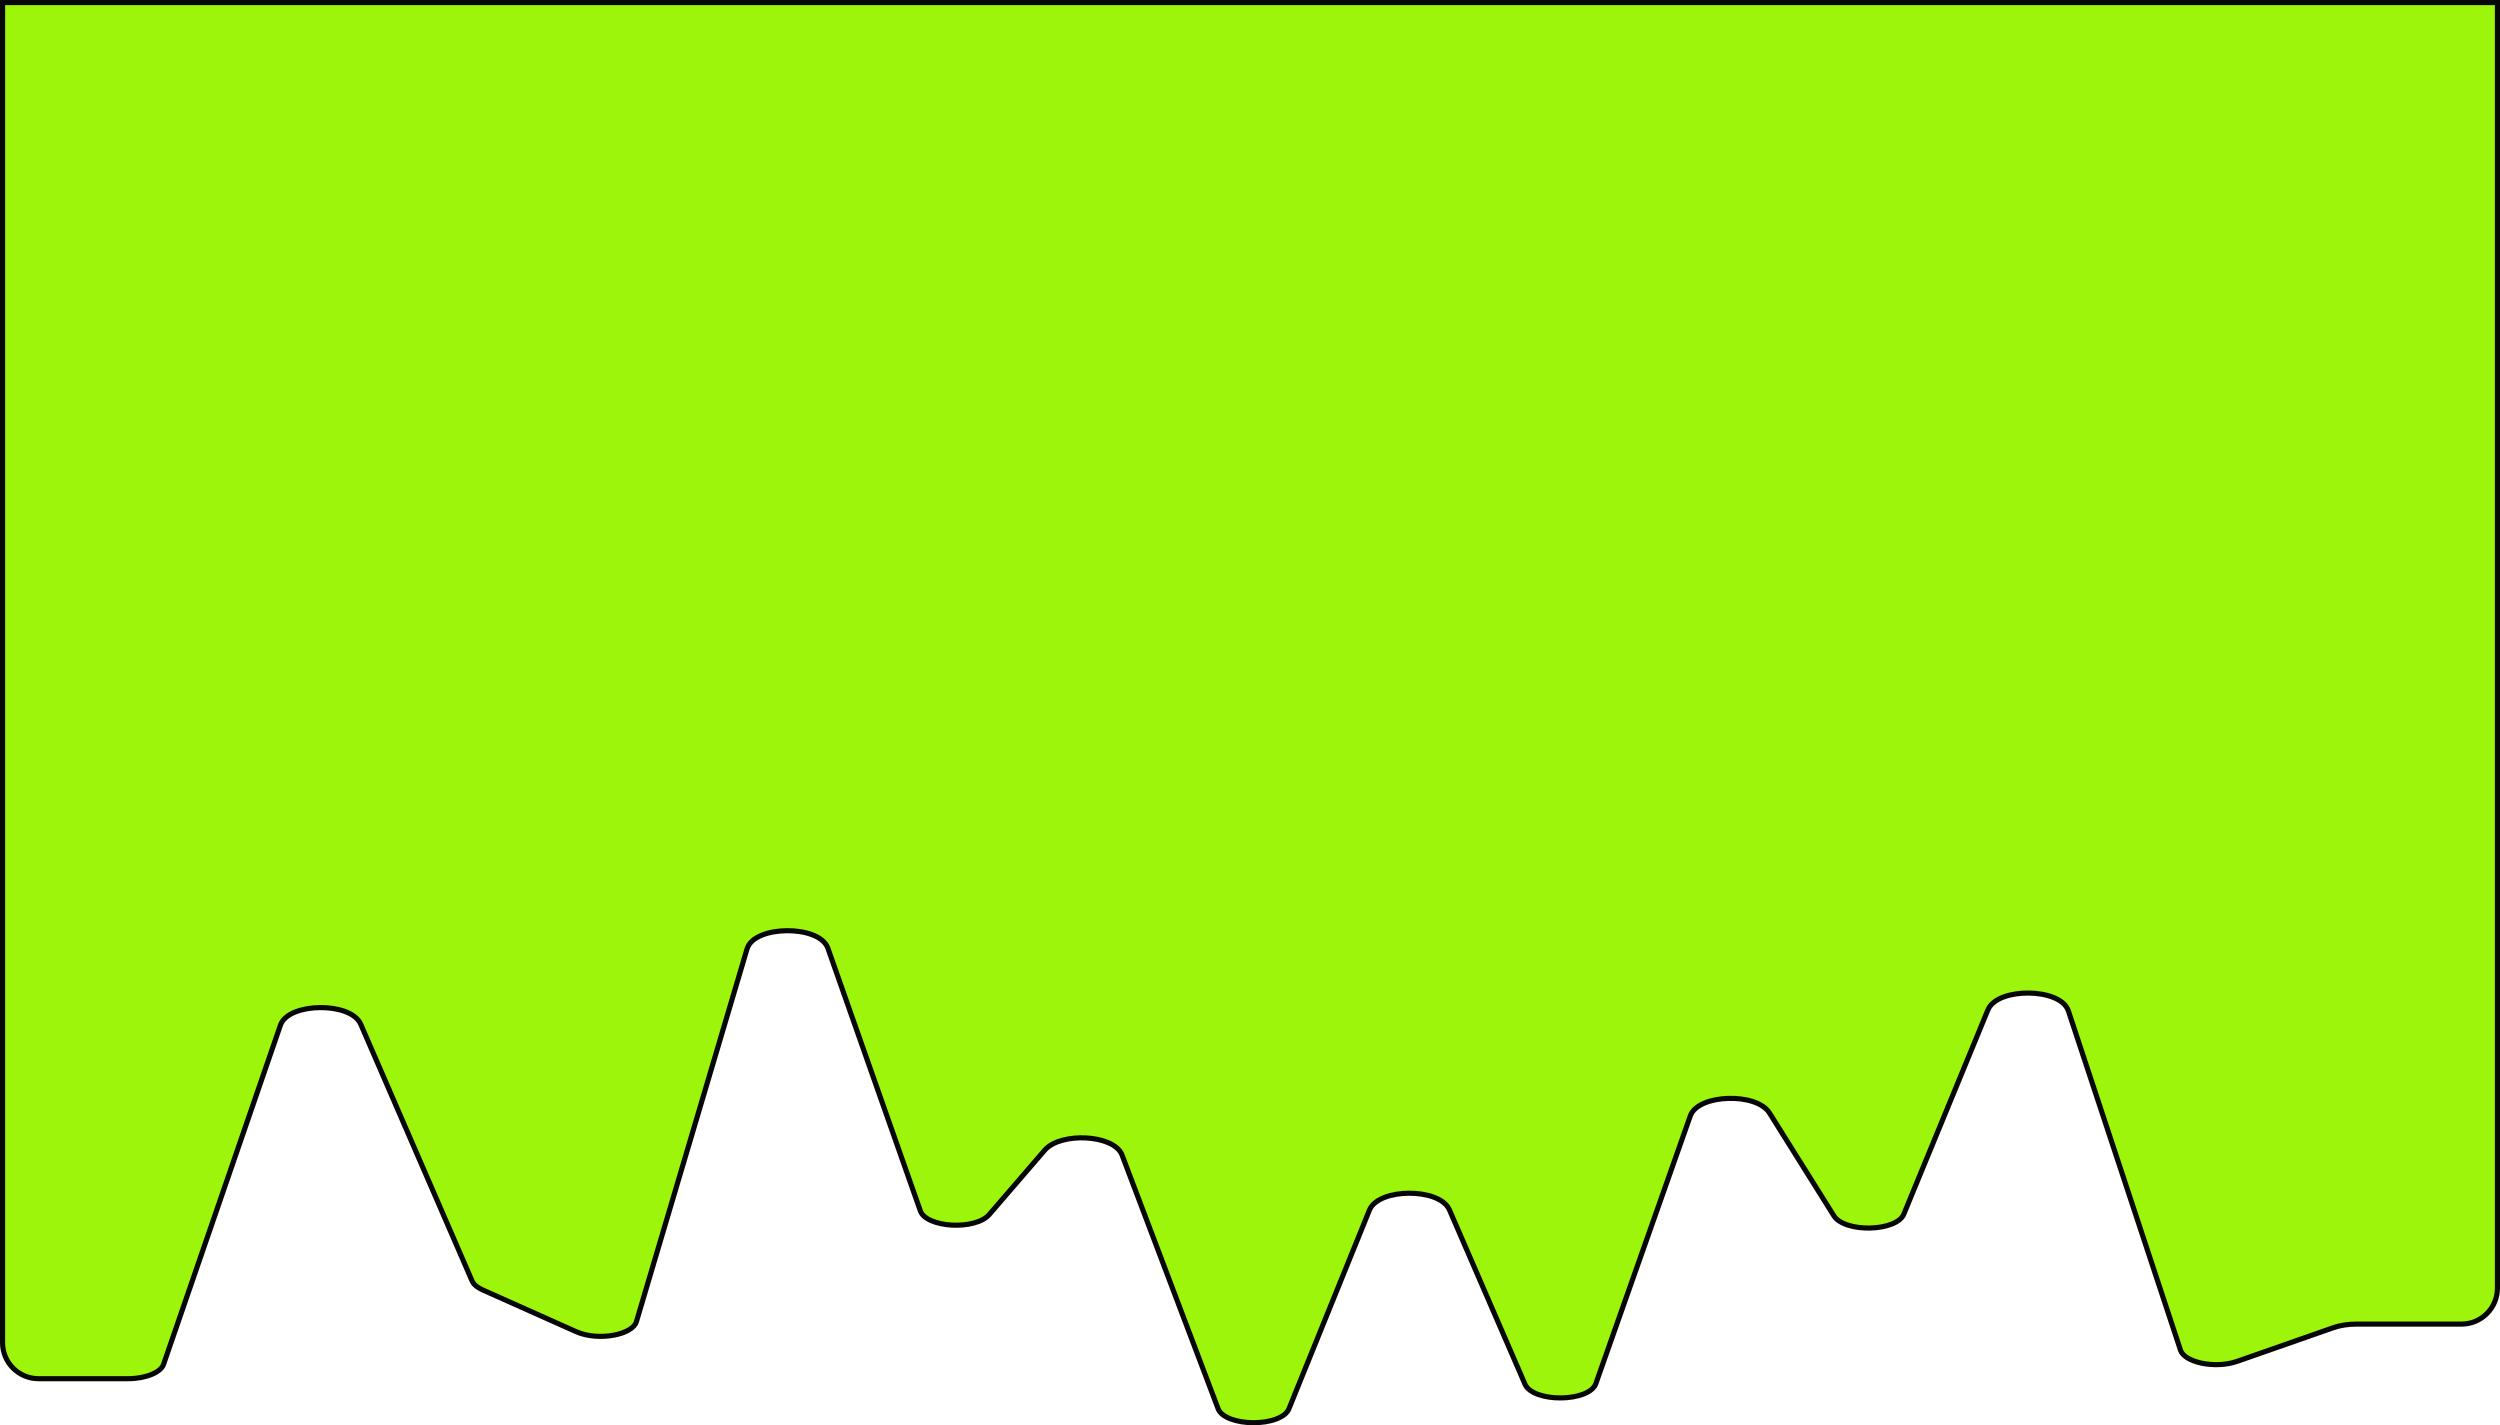 <svg width="1947" preserveAspectRatio="none" height="1110" viewBox="0 0 1947 1110" fill="none" xmlns="http://www.w3.org/2000/svg">
<path d="M99.702 1073.72H30C14.536 1073.72 2 1061.18 2 1045.72V2H1945V1003.21C1945 1018.68 1932.46 1031.21 1917 1031.21H1834.98C1828.64 1031.21 1822.41 1032.19 1817.13 1034.04L1742.42 1060.18C1733.77 1063.21 1723.35 1063.47 1714.67 1061.64C1710.33 1060.73 1706.52 1059.32 1703.63 1057.54C1700.71 1055.75 1698.89 1053.7 1698.2 1051.59L1610.86 787.31C1609.23 782.381 1604.62 778.96 1599.14 776.776C1593.6 774.566 1586.77 773.452 1579.97 773.385C1573.18 773.319 1566.28 774.298 1560.58 776.391C1554.95 778.462 1550.13 781.765 1548.14 786.597L1482.65 945.68C1481.38 948.745 1478.15 951.373 1473.36 953.288C1468.62 955.182 1462.68 956.246 1456.57 956.399C1450.47 956.553 1444.33 955.794 1439.2 954.135C1434.03 952.461 1430.15 949.961 1428.19 946.837L1378.12 866.858C1375.42 862.534 1370.43 859.607 1364.75 857.805C1359.03 855.987 1352.34 855.222 1345.81 855.433C1339.29 855.643 1332.82 856.832 1327.57 859.02C1322.38 861.184 1318.02 864.482 1316.39 869.13L1242.82 1077.65C1241.67 1080.9 1238.37 1083.66 1233.35 1085.64C1228.39 1087.6 1222.12 1088.64 1215.73 1088.71C1209.35 1088.77 1203 1087.84 1197.87 1085.98C1192.69 1084.09 1189.12 1081.37 1187.69 1078.09L1128.85 942.309C1126.81 937.609 1122.08 934.373 1116.54 932.324C1110.95 930.254 1104.18 929.258 1097.5 929.281C1090.81 929.303 1084.07 930.344 1078.53 932.454C1073.04 934.541 1068.37 937.818 1066.46 942.552L1003.79 1097.23C1002.46 1100.5 998.975 1103.24 993.845 1105.16C988.775 1107.06 982.445 1108.02 976.06 1108C969.675 1107.98 963.373 1106.97 958.357 1105.04C953.28 1103.09 949.883 1100.34 948.648 1097.08L873.888 899.641C872.235 895.277 868.138 892.113 863.23 889.979C858.272 887.825 852.171 886.576 845.946 886.232C839.715 885.889 833.253 886.446 827.554 887.988C821.889 889.521 816.778 892.081 813.489 895.9L770.485 945.826C767.903 948.824 763.616 951.093 758.318 952.513C753.054 953.925 746.988 954.444 741.093 954.099C735.191 953.755 729.569 952.551 725.168 950.602C720.717 948.631 717.83 946.047 716.804 943.133L644.79 738.564C643.026 733.553 638.231 730.129 632.575 727.982C626.854 725.81 619.851 724.782 612.948 724.829C606.047 724.875 599.095 725.997 593.482 728.249C587.935 730.475 583.287 733.983 581.781 739.058L495.622 1029.38C494.946 1031.66 492.99 1033.85 489.793 1035.73C486.622 1037.6 482.434 1039.04 477.723 1039.89C468.273 1041.6 457.163 1040.89 448.711 1037.11L375.988 1004.63C371.486 1002.62 368.735 1000.1 367.674 997.651L280.957 797.728C278.89 792.962 274.07 789.704 268.446 787.661C262.763 785.596 255.9 784.633 249.146 784.706C242.394 784.778 235.611 785.887 230.094 788.079C224.638 790.246 220.043 793.633 218.365 798.505L127.368 1062.61C126.403 1065.41 123.303 1068.22 118.249 1070.35C113.278 1072.44 106.78 1073.72 99.702 1073.72Z" fill="#9CF50B" stroke="#080708" stroke-width="4"/>
</svg>
